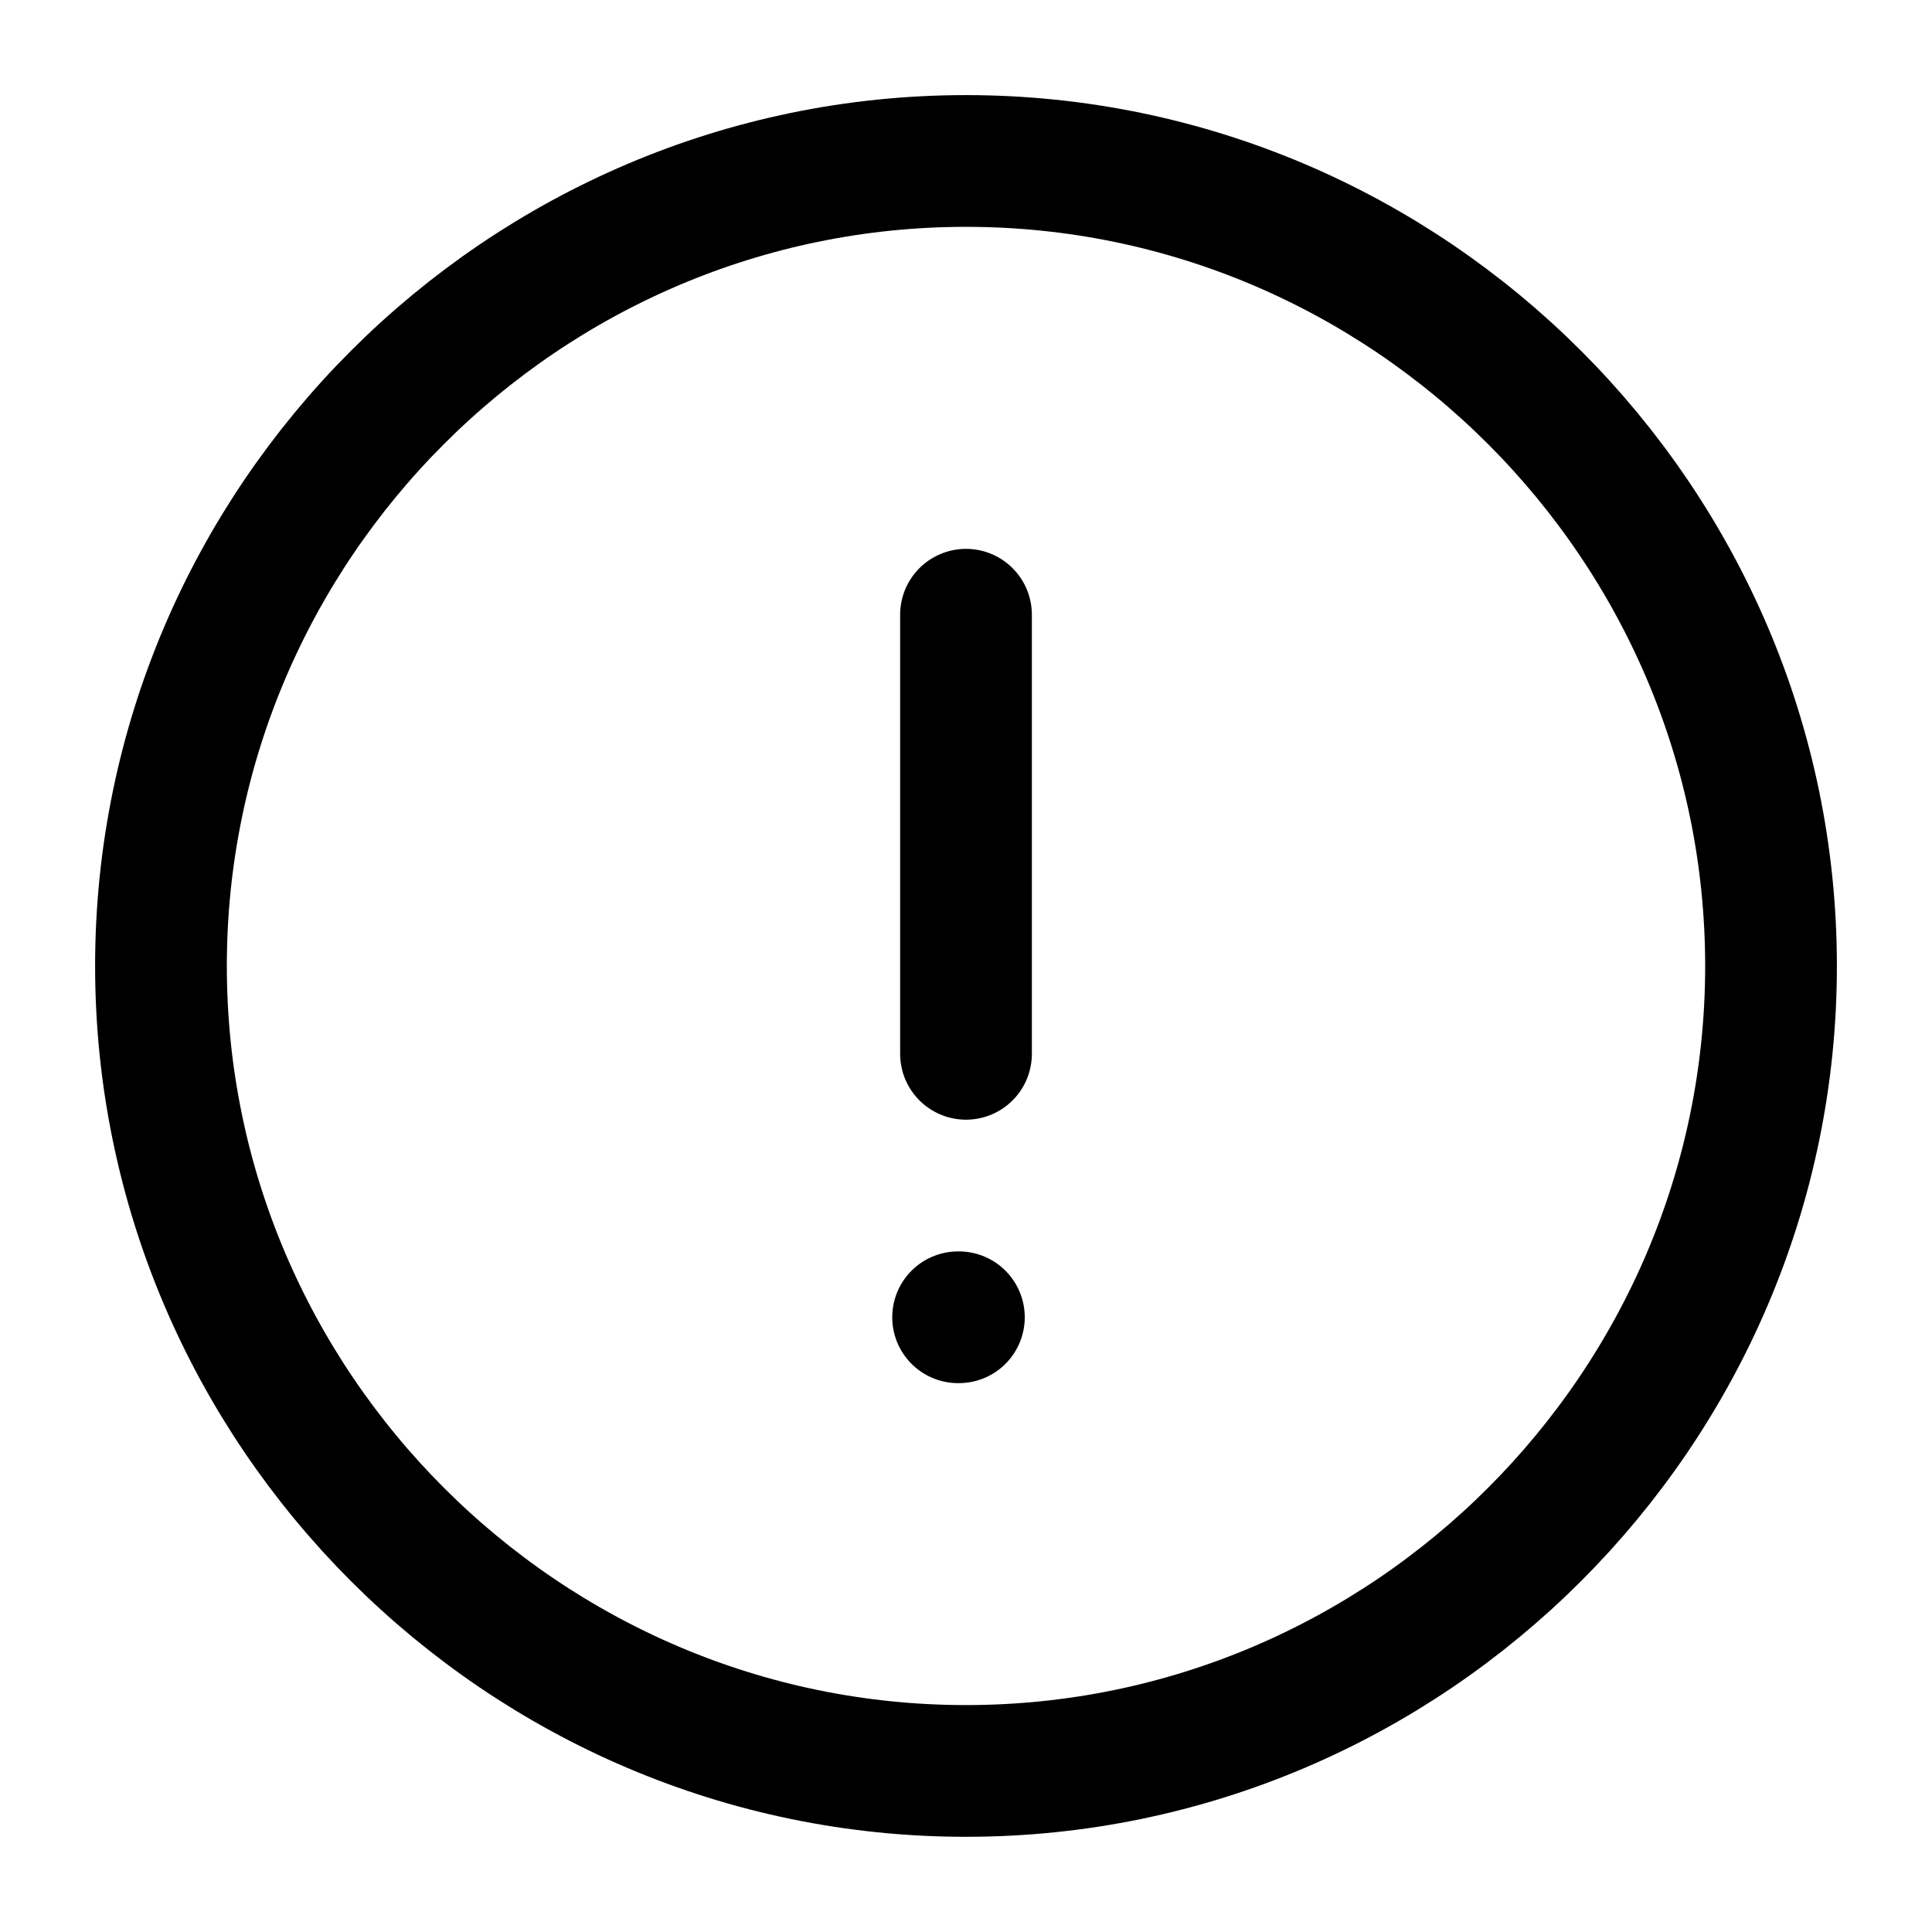 <svg width="22" height="22" viewBox="0 0 22 22" fill="none" xmlns="http://www.w3.org/2000/svg">
<path d="M11 20.166C16.042 20.166 20.167 16.041 20.167 11C20.167 5.958 16.042 1.833 11 1.833C5.958 1.833 1.833 5.958 1.833 11C1.833 16.041 5.958 20.166 11 20.166Z" stroke="black" stroke-width="1.5" stroke-linecap="round" stroke-linejoin="round"/>
<path d="M10.91 15H10.919" stroke="black" stroke-width="1.5" stroke-linecap="round" stroke-linejoin="round"/>
<path d="M11 7L11 12" stroke="black" stroke-width="1.5" stroke-linecap="round"/>
</svg>
